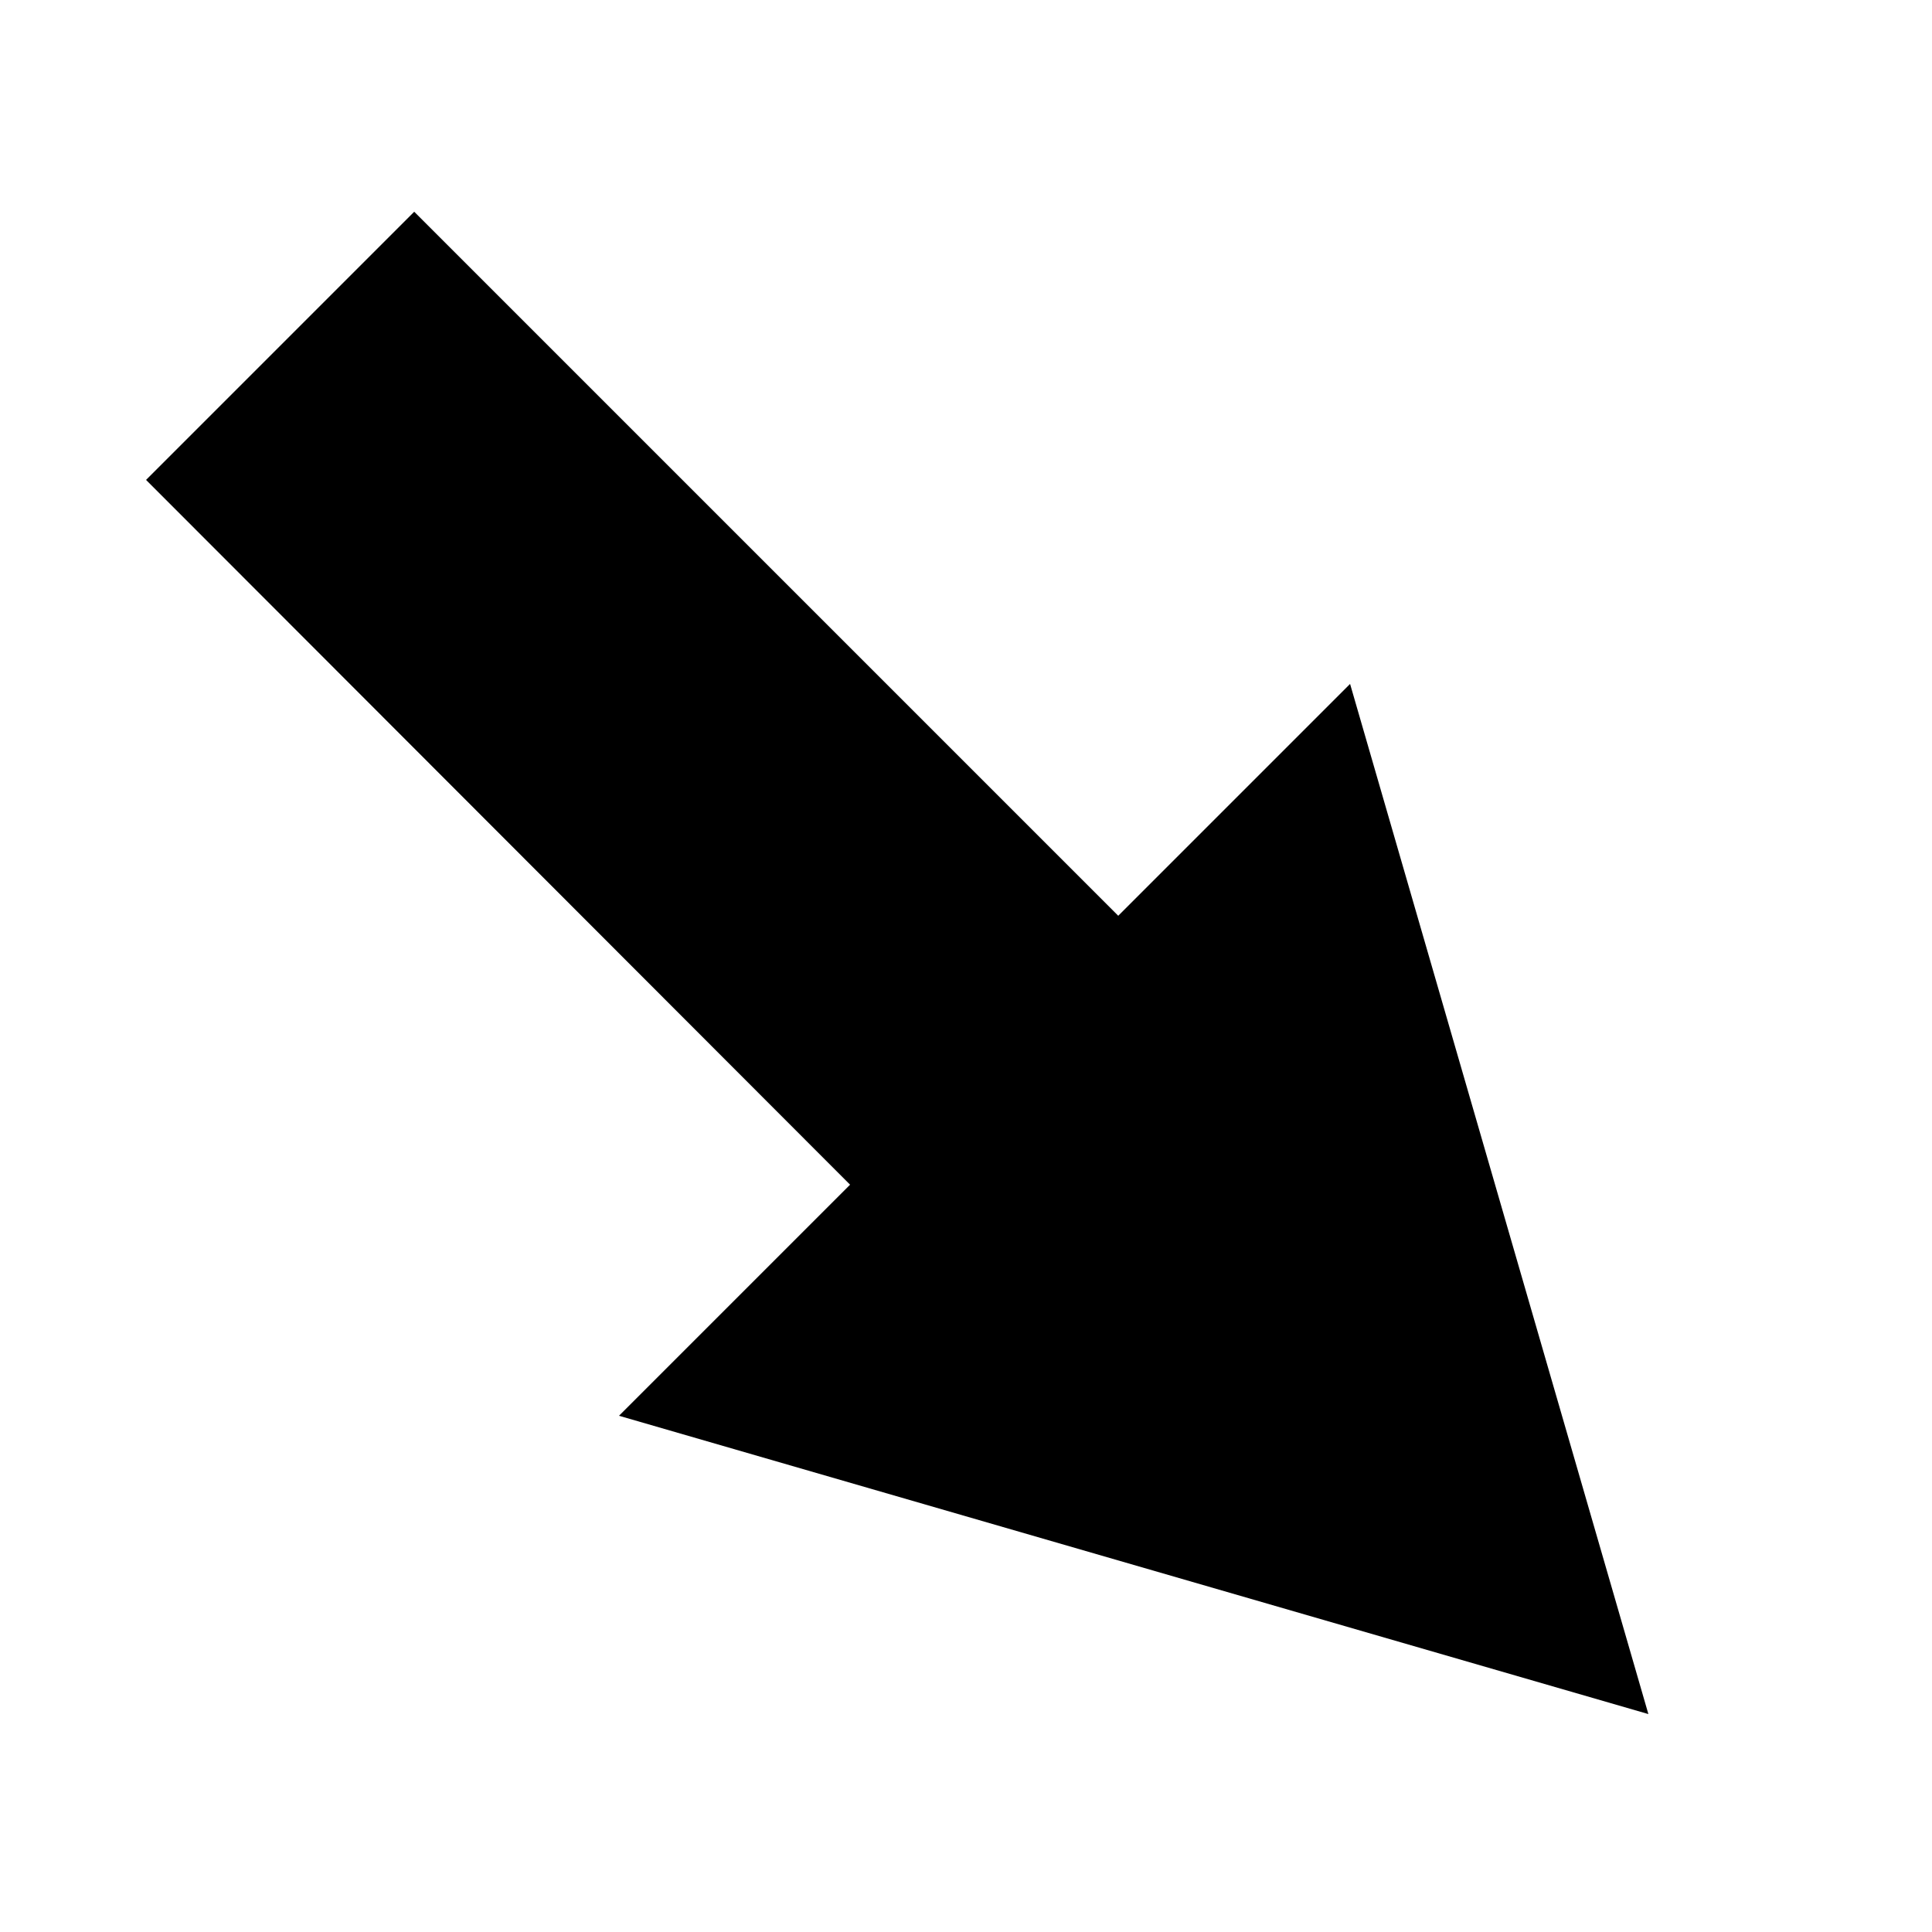 <?xml version="1.0" encoding="UTF-8" standalone="no"?>
<!DOCTYPE svg PUBLIC "-//W3C//DTD SVG 1.1//EN" "http://www.w3.org/Graphics/SVG/1.1/DTD/svg11.dtd">
<svg version="1.1" xmlns="http://www.w3.org/2000/svg" xmlns:xlink="http://www.w3.org/1999/xlink" preserveAspectRatio="xMidYMid meet" viewBox="0 0 25 25" width="25" height="25"><defs><path d="M8.01 18.32L21.33 22.18L17.47 8.85L14.47 11.85L5.36 2.74L1.89 6.21L11 15.33L8.01 18.32Z" id="eAmvIW6Qg"></path></defs><g><g><g><use xlink:href="#eAmvIW6Qg" opacity="1" fill="#000000" fill-opacity="1"></use></g></g></g></svg>